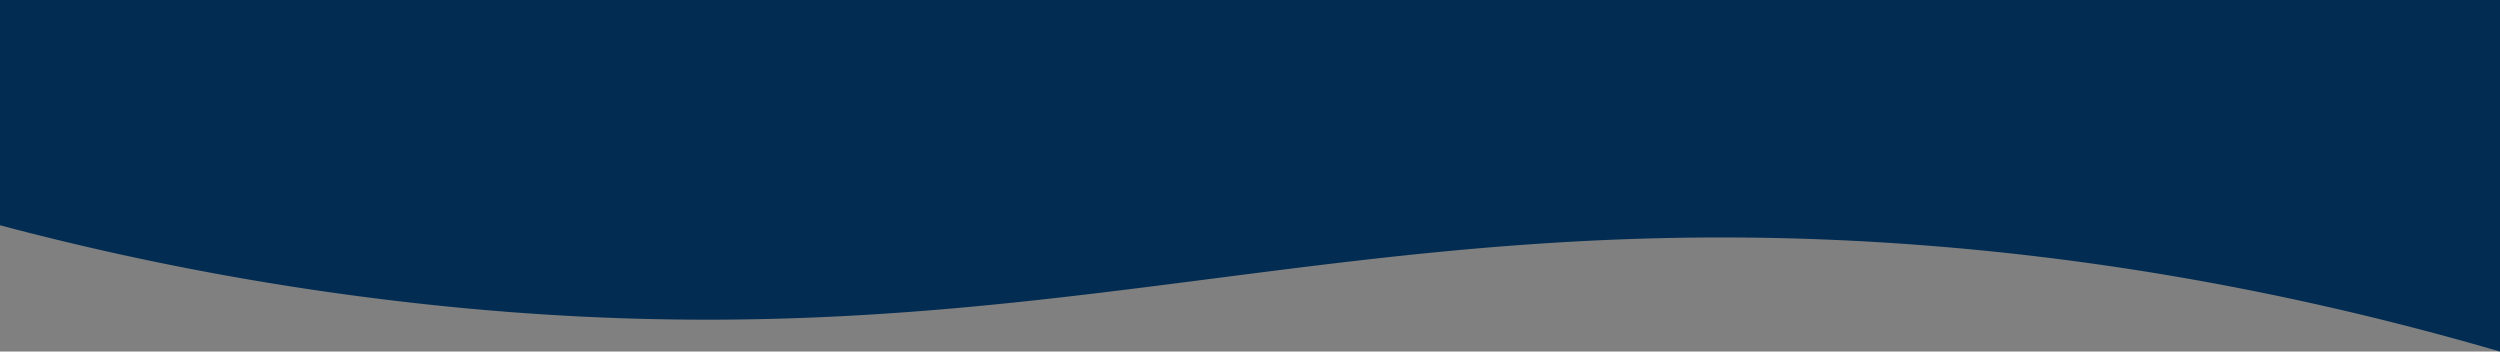 <svg id="Layer_1" data-name="Layer 1" xmlns="http://www.w3.org/2000/svg" viewBox="0 0 1920 270"><rect x="0" y="0" width="1920" height="270" fill="#808080" stroke="none"/><defs><style>.cls-1{fill:#022c52;}.cls-2{fill:#fff;}</style></defs><path class="cls-1" d="M1920,810c-182.62-53.3-333.56-72.82-435-81-458.42-37-684,95.15-1155,45A2192.63,2192.63,0,0,1,0,713V540H1920Z" transform="translate(0 -540)"/><path class="cls-2" d="M1594,859" transform="translate(0 -540)"/></svg>